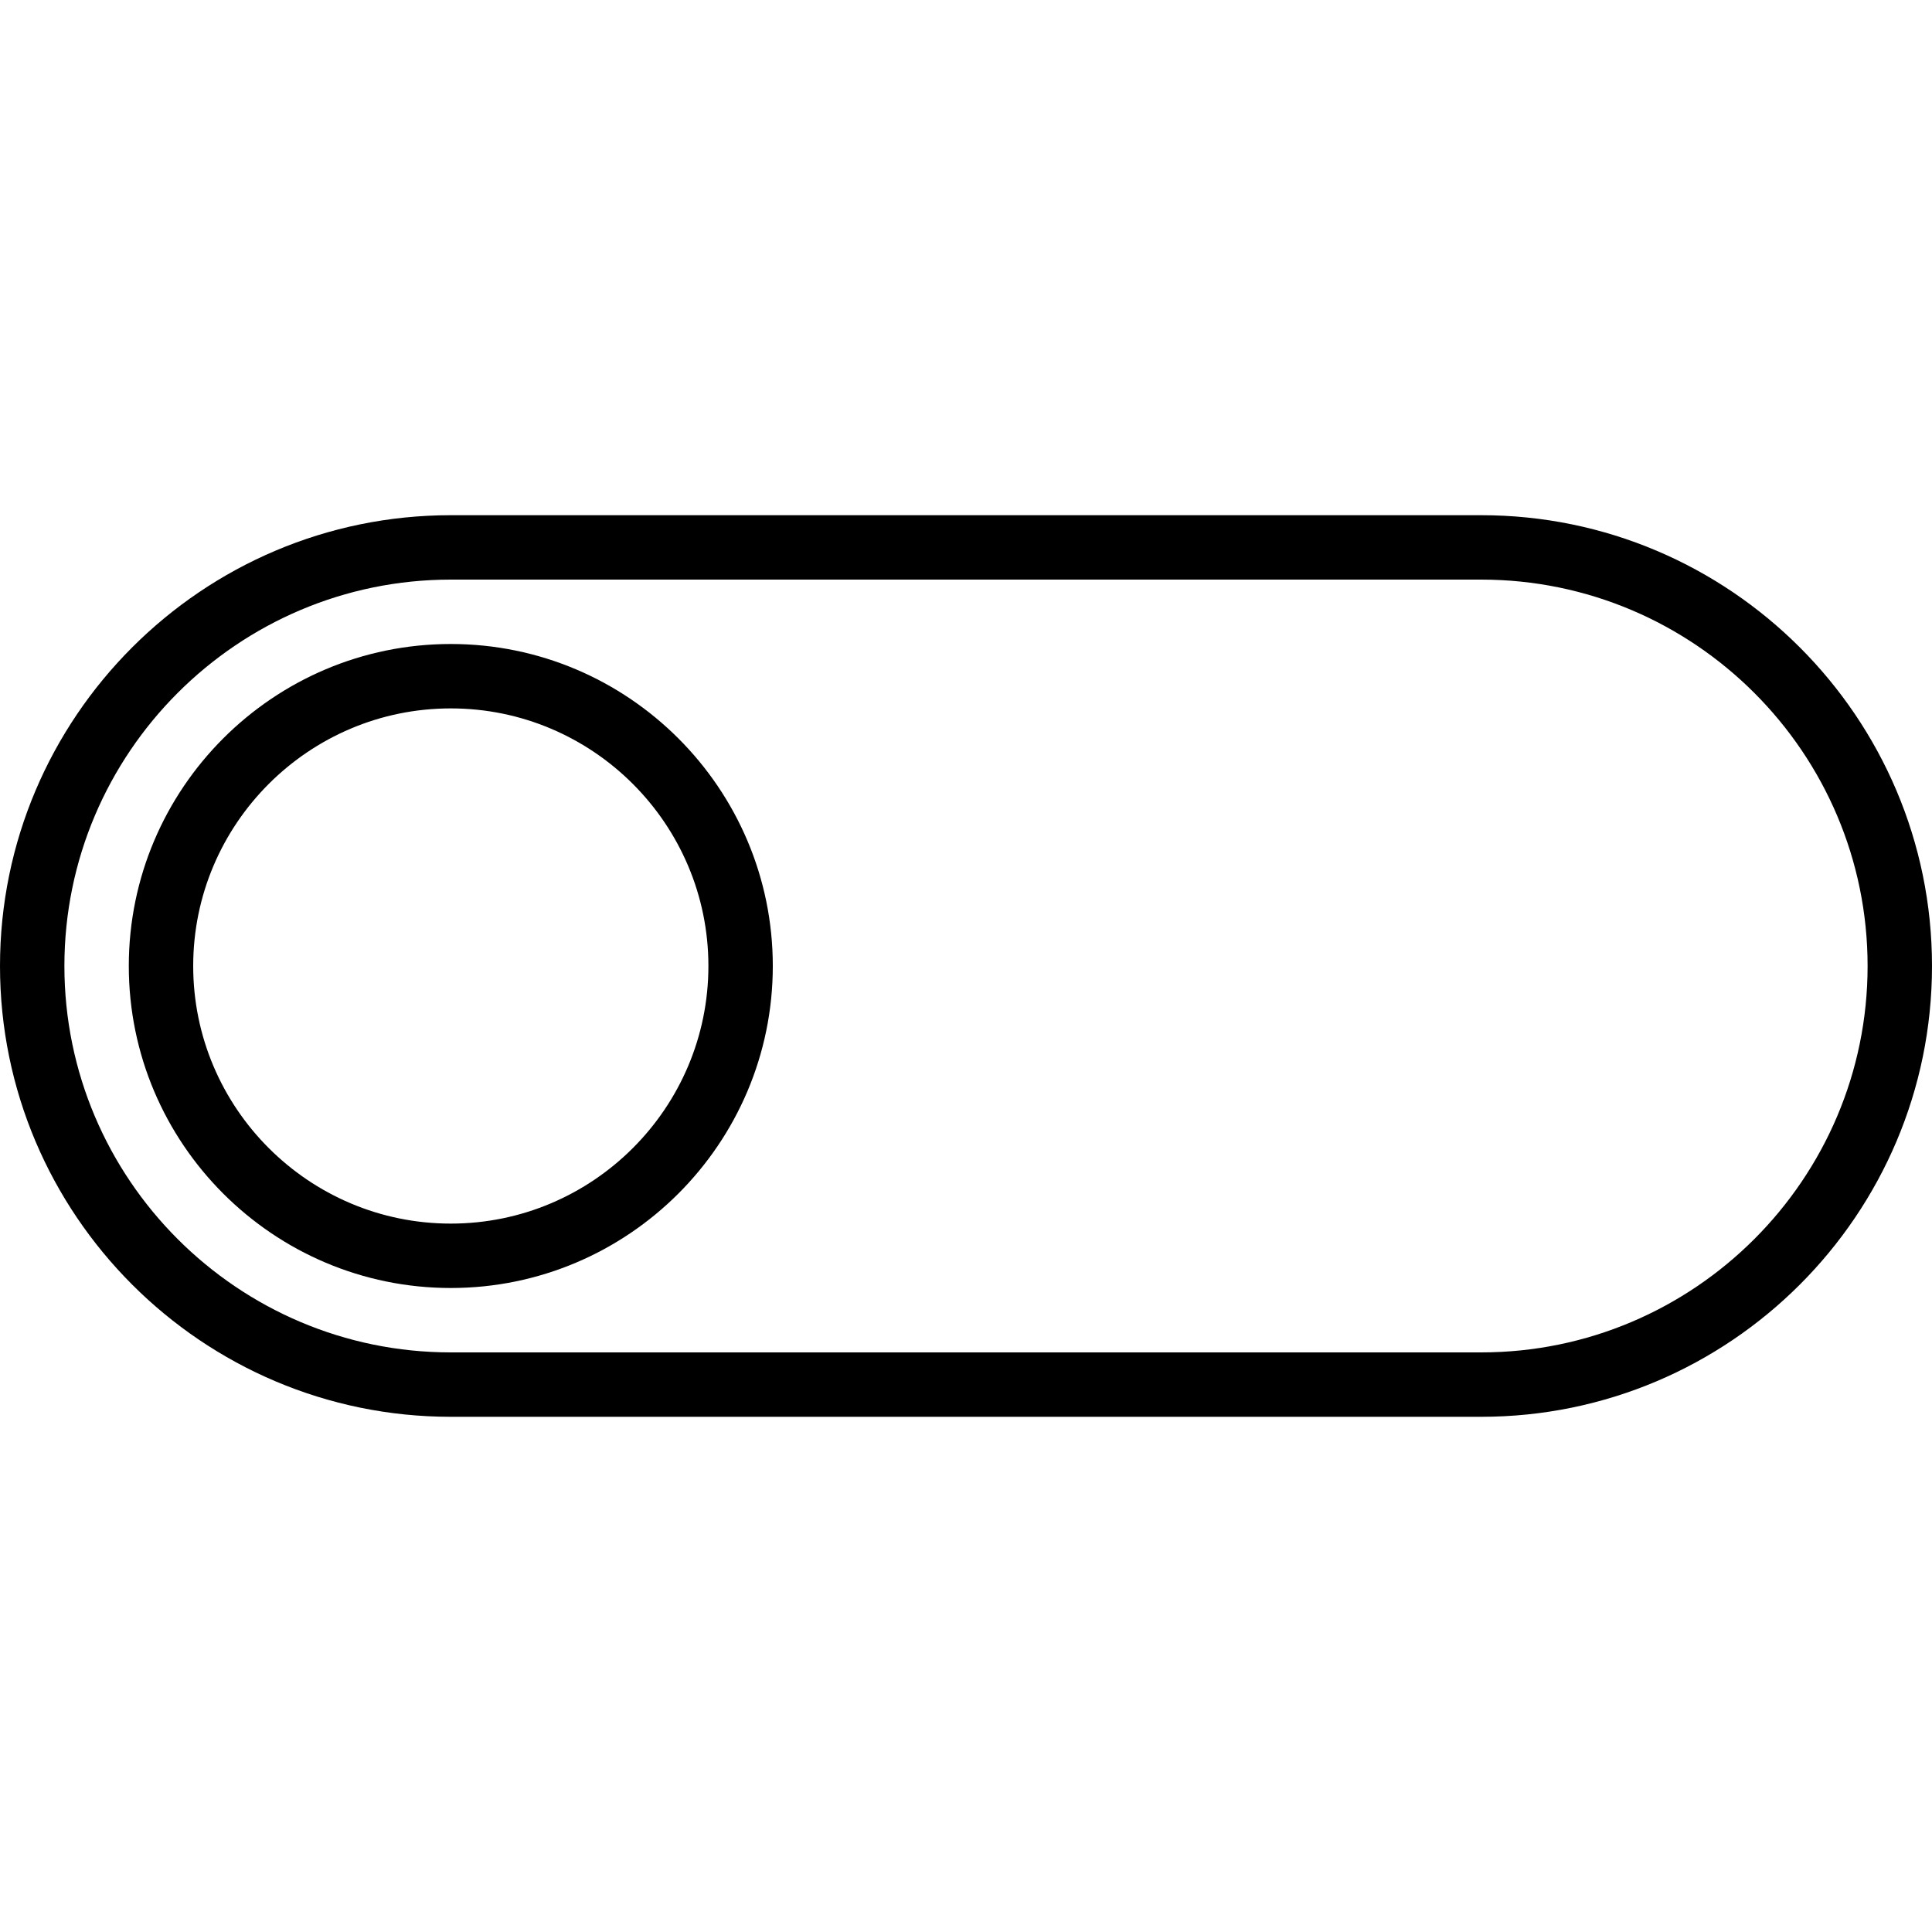 <svg xmlns="http://www.w3.org/2000/svg" xmlns:svg="http://www.w3.org/2000/svg" id="Capa_1" x="0" y="0" version="1.1" viewBox="0 0 60 60" xml:space="preserve" style="enable-background:new 0 0 60 60"><path id="path2" d="M 14,20 C 8.486,20 4,24.486 4,30 4,35.514 8.486,40 14,40 19.514,40 24,35.514 24,30 24,24.486 19.514,20 14,20 Z m 0,18 c -4.411,0 -8,-3.589 -8,-8 0,-4.411 3.589,-8 8,-8 4.411,0 8,3.589 8,8 0,4.411 -3.589,8 -8,8 z"/><path id="path4" d="M 46,16 H 14 C 6.28,16 0,22.28 0,30 0,37.72 6.28,44 14,44 H 46 C 53.72,44 60,37.72 60,30 60,22.28 53.72,16 46,16 Z m 0,26 H 14 C 7.383,42 2,36.617 2,30 2,23.383 7.383,18 14,18 h 32 c 6.617,0 12,5.383 12,12 0,6.617 -5.383,12 -12,12 z"/></svg>